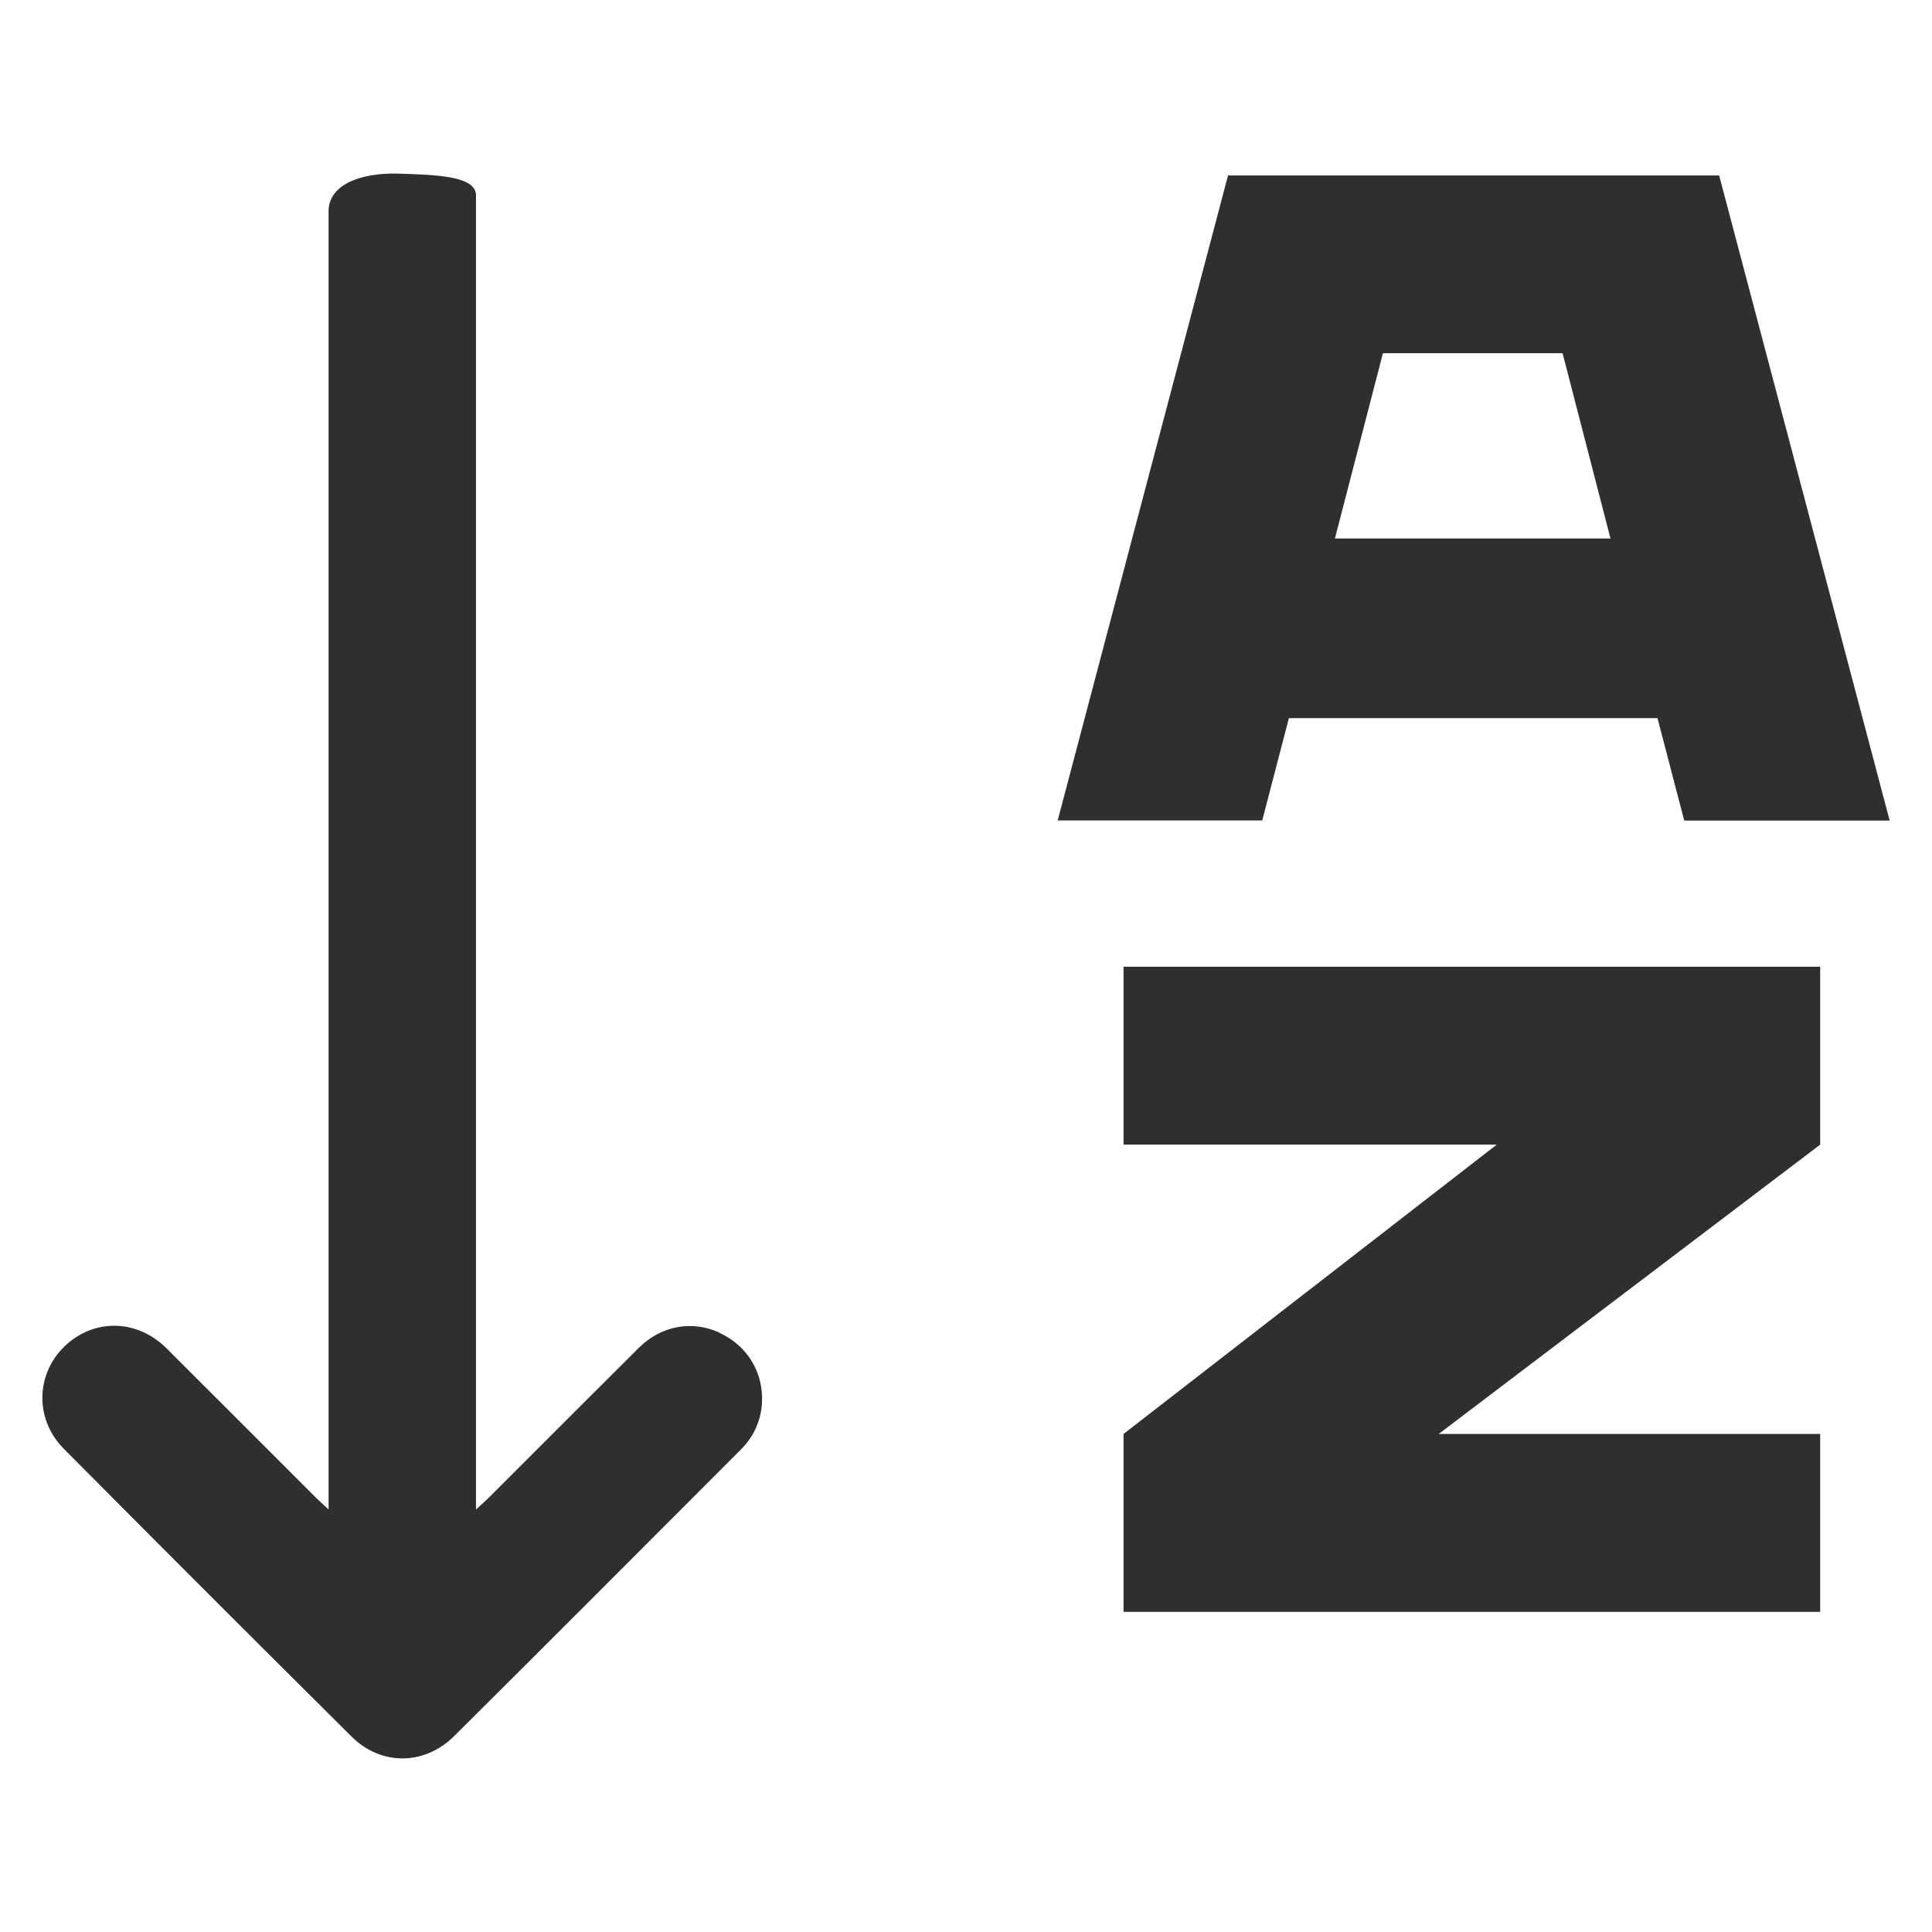 <?xml version="1.0" encoding="utf-8"?>
<svg viewBox="0 0 24 24" fill="none" xmlns="http://www.w3.org/2000/svg">
  <path d="M 8.932 16.552 C 8.594 16.4 8.214 16.467 7.936 16.743 C 7.317 17.358 6.701 17.977 6.084 18.593 C 6.038 18.638 5.991 18.681 5.913 18.752 L 5.913 2.446 C 5.937 2.184 5.424 2.173 4.962 2.157 C 4.474 2.141 4.096 2.296 4.082 2.606 L 4.082 18.751 C 4.012 18.686 3.966 18.646 3.923 18.603 C 3.305 17.986 2.69 17.368 2.071 16.752 C 1.703 16.383 1.162 16.375 0.8 16.727 C 0.442 17.074 0.43 17.634 0.795 18 C 1.982 19.195 3.173 20.386 4.368 21.573 C 4.737 21.938 5.273 21.932 5.642 21.566 C 6.833 20.383 8.017 19.194 9.203 18.007 C 9.359 17.851 9.45 17.658 9.465 17.435 C 9.489 17.051 9.283 16.713 8.933 16.555 L 8.932 16.552 Z" fill="#2F2F2F" style="" transform="matrix(1, 0, 0, 1, 0, 0)"/>
  <path d="M 20.59 8.921 L 16.011 8.921 L 15.68 10.192 L 13.139 10.192 L 15.255 2.18 L 21.356 2.18 L 23.474 10.193 L 20.922 10.193 L 20.59 8.921 Z M 20.006 6.689 L 19.411 4.388 L 17.179 4.388 L 16.583 6.689 L 20.006 6.689 Z" fill="#2F2F2F" style="" transform="matrix(1, 0, 0, 1, 0, 0)"/>
  <path d="M 22.611 14.219 L 17.872 17.813 L 22.611 17.813 L 22.611 20.023 L 13.957 20.023 L 13.957 17.813 L 18.593 14.219 L 13.957 14.219 L 13.957 12.009 L 22.611 12.009 L 22.611 14.219 Z" fill="#2F2F2F" style="" transform="matrix(1, 0, 0, 1, 0, 0)"/>
</svg>
